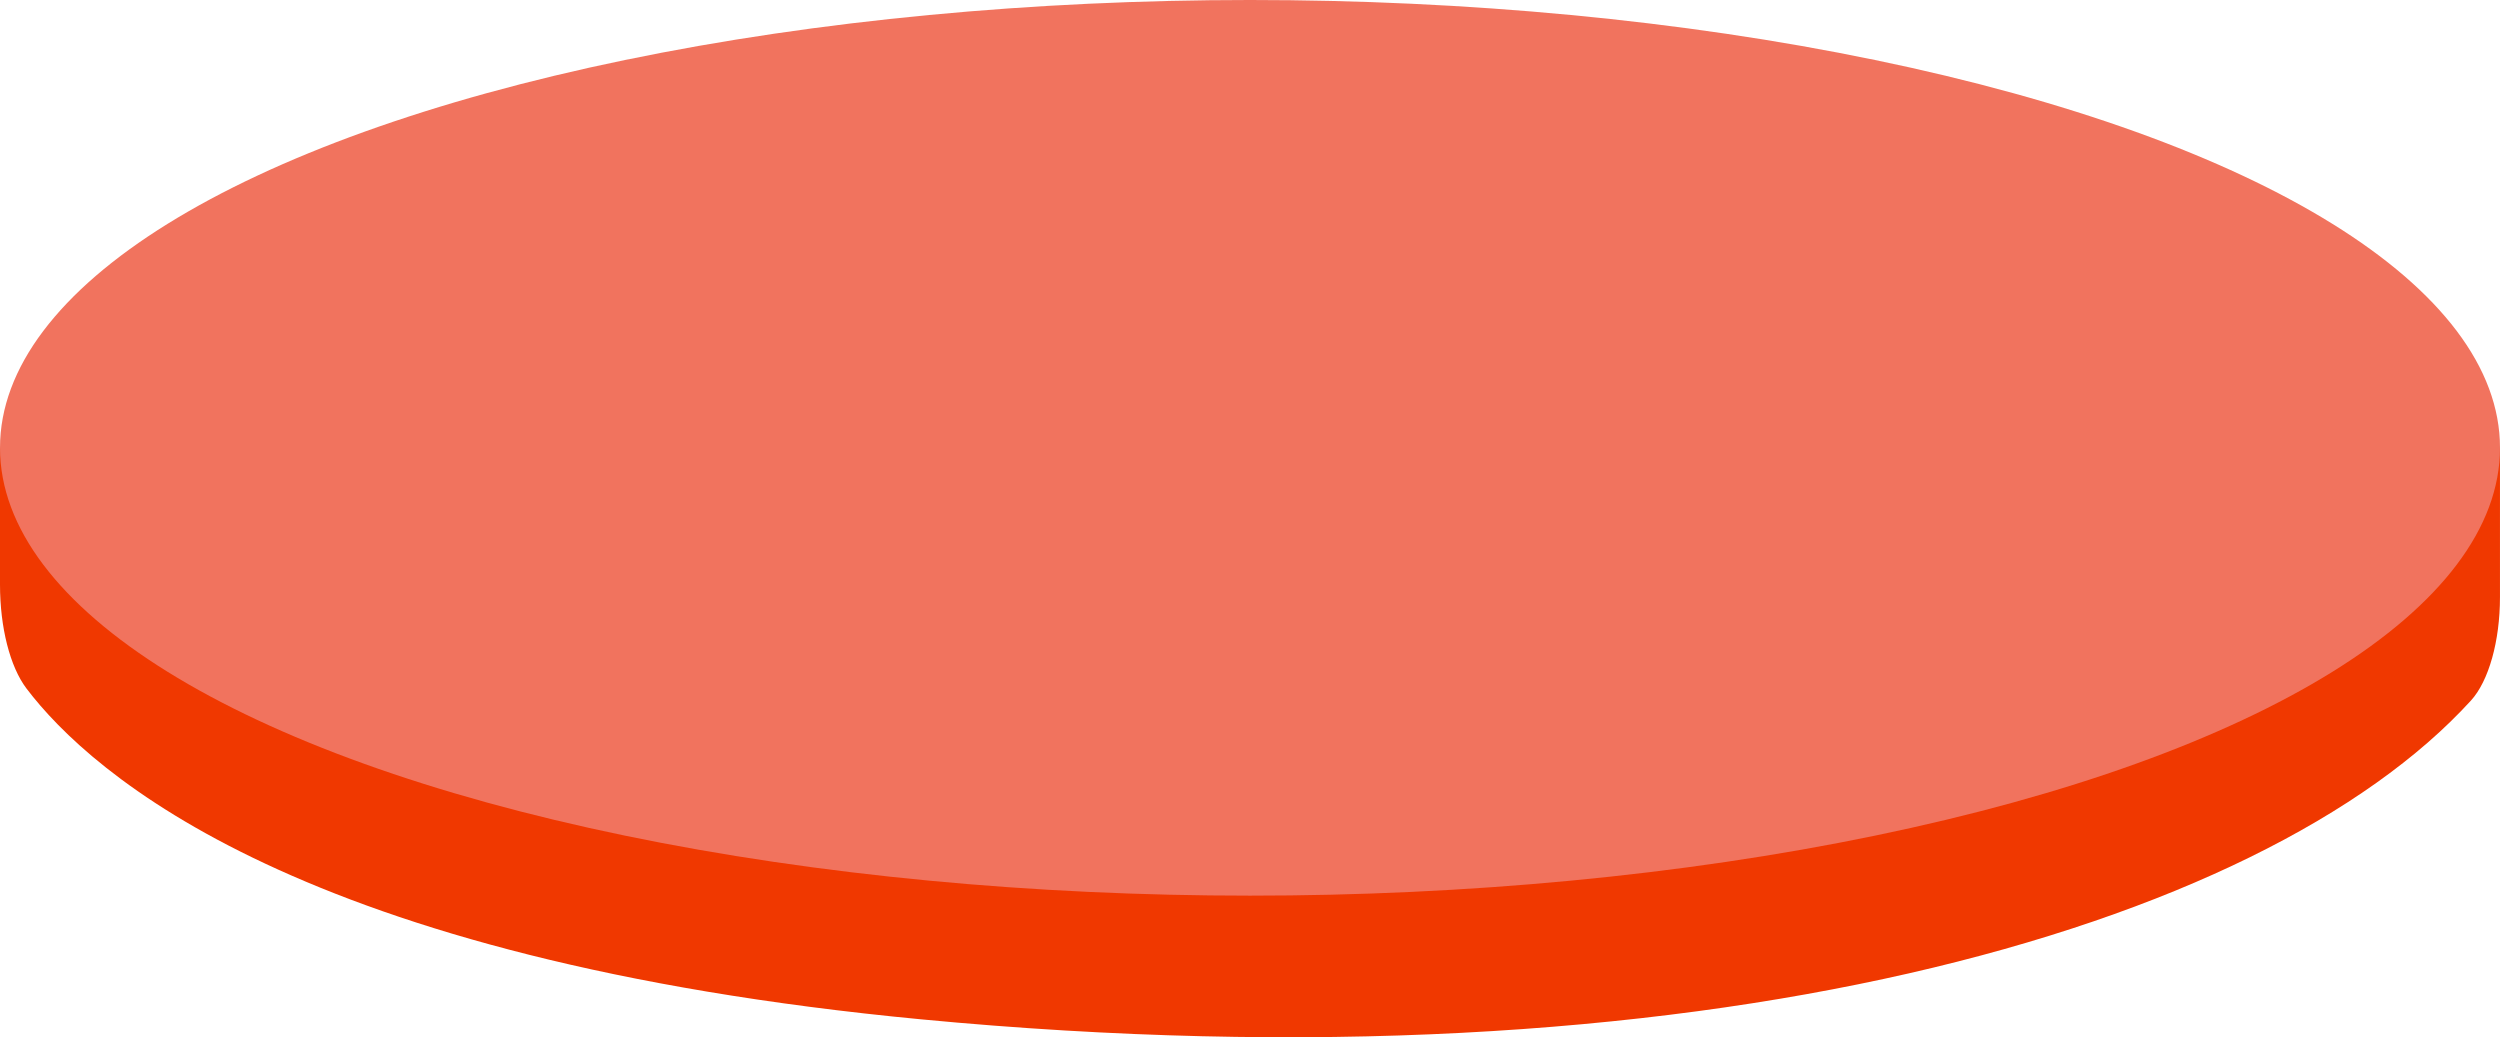 <svg xmlns="http://www.w3.org/2000/svg" width="445.589" height="184.876" viewBox="0 0 445.589 184.876"><defs><style>.a{fill:#f03800;}.b{fill:#f1735e;}</style></defs><g transform="translate(-1.833 -21.864)"><path class="a" d="M1.833,36.333V60.725c0,7.592,1.775,14.617,4.716,18.5C18.112,94.478,55.514,127.666,166.042,138.2c138.2,13.166,239.033-16.063,276.2-56.82,3.171-3.474,5.176-10.593,5.176-18.444v-26.6Z" transform="translate(0 65.349)"/><ellipse class="b" cx="222.794" cy="79.818" rx="222.794" ry="79.818" transform="translate(1.834 21.864)"/></g></svg>